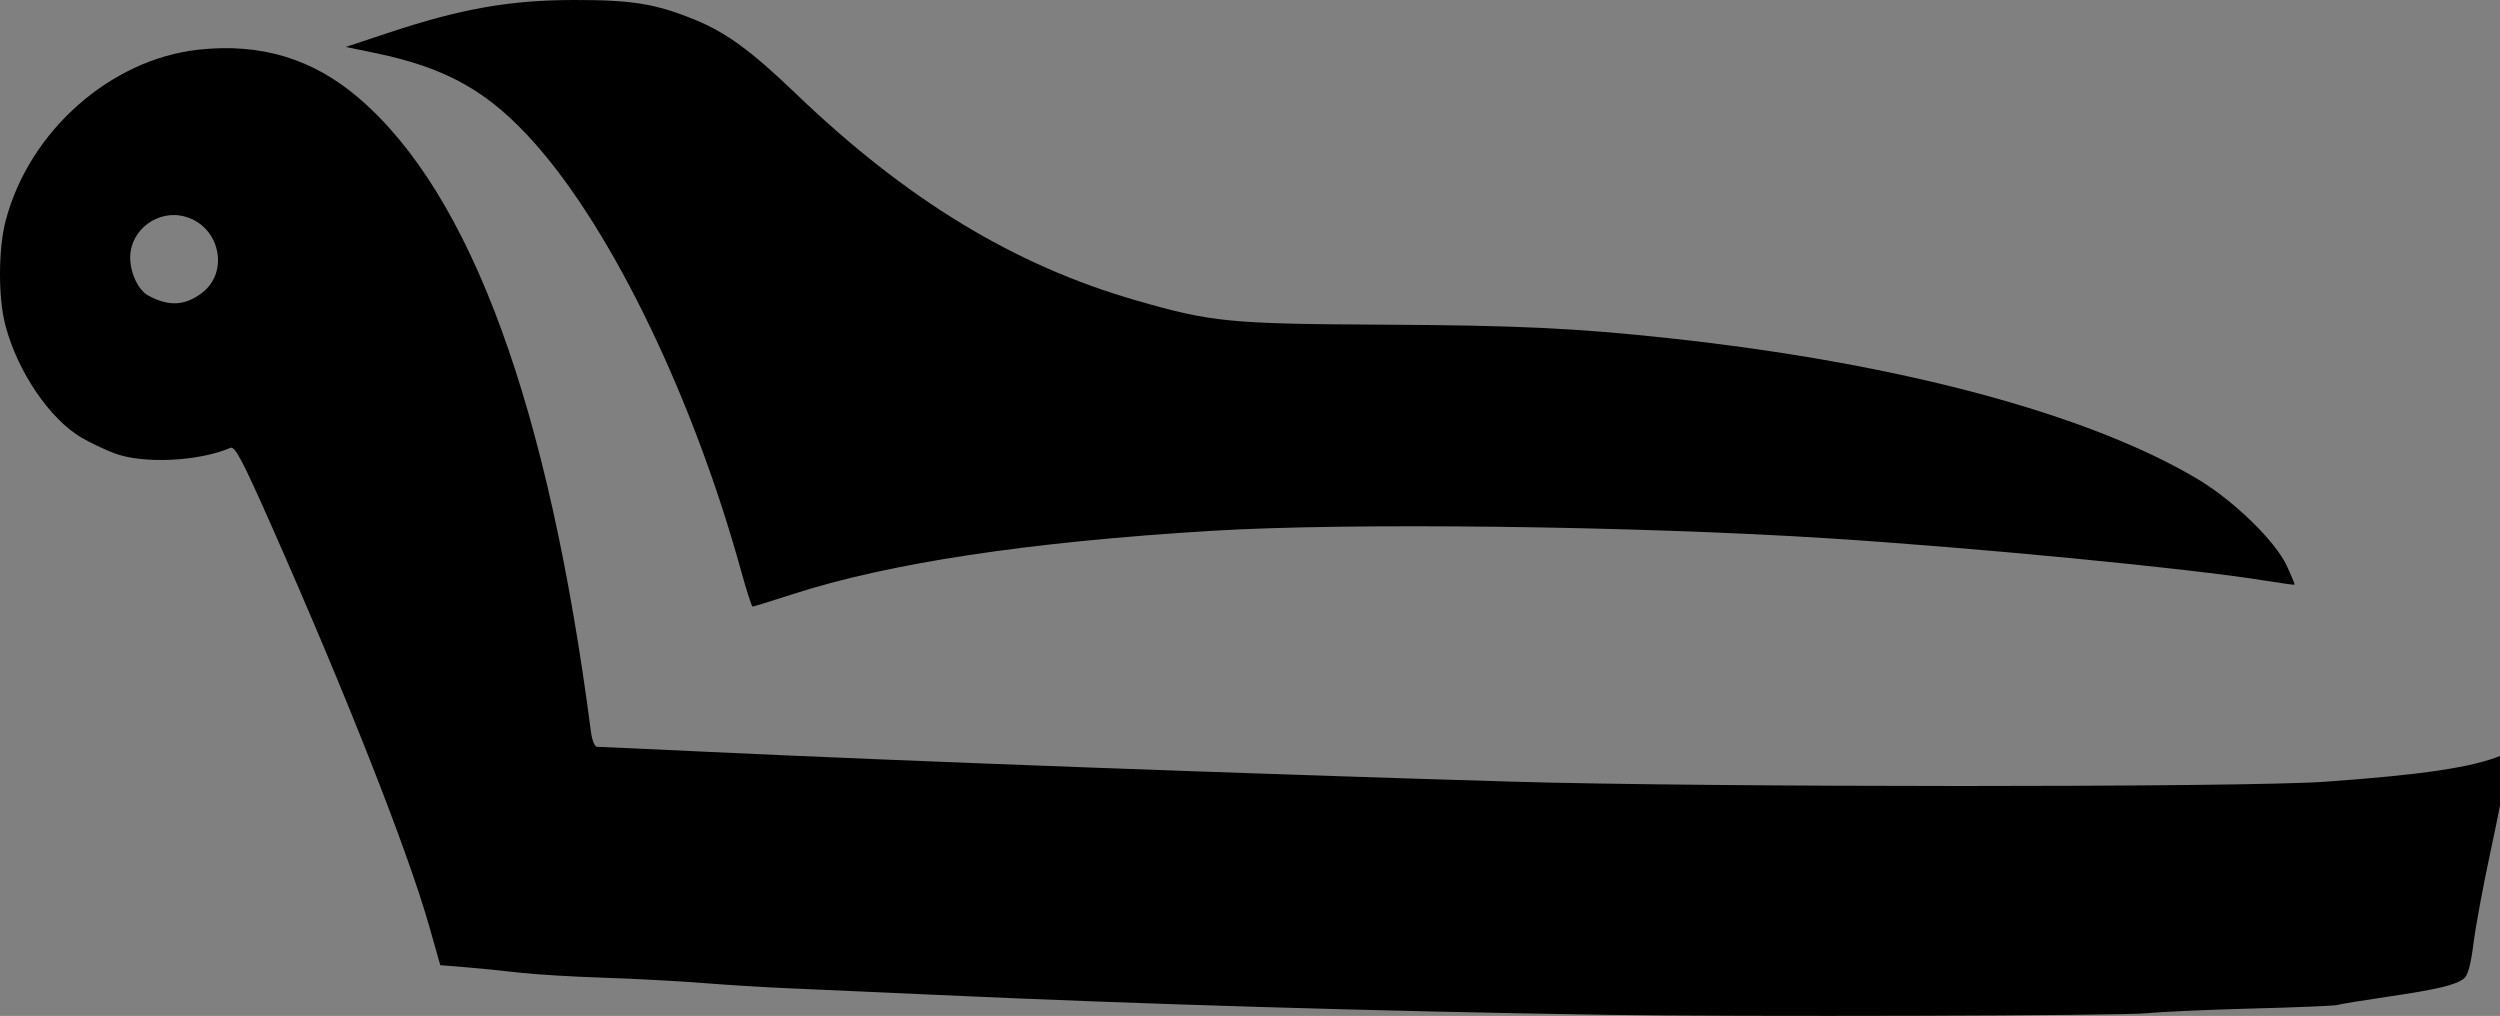 <?xml version="1.0" encoding="UTF-8" standalone="no"?>
<!-- Generator: Adobe Illustrator 17.0.0, SVG Export Plug-In . SVG Version: 6.00 Build 0)  -->

<svg
   xmlns:dc="http://purl.org/dc/elements/1.1/"
   xmlns:cc="http://creativecommons.org/ns#"
   xmlns:rdf="http://www.w3.org/1999/02/22-rdf-syntax-ns#"
   xmlns:svg="http://www.w3.org/2000/svg"
   xmlns="http://www.w3.org/2000/svg"
   xmlns:xlink="http://www.w3.org/1999/xlink"
   xmlns:sodipodi="http://sodipodi.sourceforge.net/DTD/sodipodi-0.dtd"
   xmlns:inkscape="http://www.inkscape.org/namespaces/inkscape"
   version="1.1"
   id="Capa_1"
   x="0px"
   y="0px"
   width="1000.659"
   height="406.633"
   viewBox="0 0 1000.659 406.633"
   enable-background="new 0 0 1800 700"
   xml:space="preserve"
   sodipodi:docname="sori.svg"
   inkscape:version="0.92.1 r15371"><rect x="0" y="0" width="1000.659" height="406.633" fill="#808080" stroke="none"/><defs
     id="defs57" /><sodipodi:namedview
     pagecolor="#ffffff"
     bordercolor="#666666"
     borderopacity="1"
     objecttolerance="10"
     gridtolerance="10"
     guidetolerance="10"
     inkscape:pageopacity="0"
     inkscape:pageshadow="2"
     inkscape:window-width="1440"
     inkscape:window-height="839"
     id="namedview55"
     showgrid="false"
     inkscape:zoom="0.73055556"
     inkscape:cx="520.49103"
     inkscape:cy="188.61352"
     inkscape:window-x="-8"
     inkscape:window-y="-8"
     inkscape:window-maximized="1"
     inkscape:current-layer="Capa_1"
     fit-margin-top="0"
     fit-margin-left="0"
     fit-margin-right="0"
     fit-margin-bottom="0" /><g
     id="g49"
     transform="translate(-379.509,-125.548)"><defs
       id="defs38"><path
         id="XMLID_255_"
         d="M 2366.097,-196 H 1036.404 c -17.055,0 -31.01,-13.954 -31.01,-31.01 v -637.98 c 0,-17.055 13.954,-31.01 31.01,-31.01 h 1329.693 c 17.055,0 31.01,13.954 31.01,31.01 v 637.98 c 0,17.056 -13.955,31.01 -31.01,31.01 z"
         inkscape:connector-curvature="0" /></defs><clipPath
       id="XMLID_296_"><use
         xlink:href="#XMLID_255_"
         overflow="visible"
         id="use40"
         style="overflow:visible"
         x="0"
         y="0"
         width="100%"
         height="100%" /></clipPath><g
       clip-path="url(#XMLID_296_)"
       id="g47"><polygon
         points="1656.498,144.017 1656.498,131.028 1636.086,134.368 1636.457,143.646 "
         id="polygon43"
         style="fill:#d6d9da" /><polygon
         points="1656.869,164.8 1656.869,151.811 1637.199,153.295 1637.571,163.316 "
         id="polygon45"
         style="fill:#d6d9da" /></g></g><g
     id="XMLID_276_"
     transform="translate(-379.509,-125.548)"><path
       d="m 1768.99,10 c 11.585,0 21.01,9.425 21.01,21.01 v 637.98 c 0,11.585 -9.425,21.01 -21.01,21.01 H 31.01 C 19.425,690 10,680.575 10,668.99 V 31.01 C 10,19.425 19.425,10 31.01,10 h 1737.98 m 0,-10 H 31.01 C 13.954,0 0,13.955 0,31.01 V 668.99 C 0,686.046 13.954,700 31.01,700 h 1737.98 c 17.056,0 31.01,-13.954 31.01,-31.01 V 31.01 C 1800,13.955 1786.046,0 1768.99,0 Z"
       id="path51"
       inkscape:connector-curvature="0"
       style="fill:#ffffff" /></g><g
     id="g67"
     transform="translate(-379.509,-125.548)"><path
       inkscape:connector-curvature="0"
       id="path61"
       d="m 1022.51,531.743 c -91.954,-1.421 -187.184,-4.26 -268.973,-8.017 -24.468,-1.124 -51.262,-2.32 -59.544,-2.657 -8.281,-0.338 -23.065,-1.252 -32.852,-2.033 -9.787,-0.781 -27.958,-1.752 -40.38,-2.158 -12.422,-0.406 -27.513,-1.324 -33.536,-2.039 -6.023,-0.715 -15.57,-1.674 -21.217,-2.132 l -10.266,-0.831 -4.491,-15.788 c -8.526,-29.977 -33.092,-92.346 -62.884,-159.649 -11.85,-26.771 -14.821,-32.417 -16.643,-31.633 -12.701,5.47 -35,6.513 -46.426,2.171 -3.91,-1.486 -9.813,-4.286 -13.117,-6.222 -12.805,-7.504 -25.689,-26.514 -30.529,-45.043 -2.927,-11.207 -2.845,-30.656 0.178,-42.046 9.466,-35.673 41.857,-64.344 77.081,-68.227 24.829,-2.737 45.739,3.554 64.139,19.298 45.008,38.511 76.087,123.347 93.018,253.91 0.415,3.2 1.487,5.818 2.382,5.819 0.895,6.6e-4 21.03,0.918 44.745,2.038 79.07,3.734 215.216,8.776 321.673,11.912 78.15,2.302 292.824,2.332 325.095,0.045 39.348,-2.788 59.262,-5.769 71.043,-10.635 2.43,-1.004 2.54,-0.585 1.661,6.337 -0.517,4.077 -3.333,18.499 -6.256,32.051 -2.924,13.551 -6.01,30.183 -6.859,36.958 -1.063,8.485 -2.249,12.856 -3.811,14.043 -3.503,2.663 -10.389,4.305 -30.455,7.262 -10.164,1.498 -19.241,2.992 -20.172,3.321 -0.931,0.329 -16.022,0.964 -33.536,1.411 -17.514,0.447 -36.771,1.304 -42.794,1.904 -10.284,1.024 -162.178,1.468 -216.274,0.631 z M 460.209,242.894 c 11.244,-8.38 7.372,-26.635 -6.492,-30.611 -10.757,-3.085 -21.944,5.066 -22.096,16.099 -0.088,6.351 3.216,13.326 7.363,15.545 8.09,4.33 14.445,4.02 21.225,-1.033 z"
       style="fill:#000000;stroke-width:1.369" /><path
       inkscape:connector-curvature="0"
       id="path63"
       d="m 676.219,354.312 c -18.964,-68.77 -51.044,-135.482 -82.14,-170.817 -18.641,-21.181 -35.594,-30.813 -64.793,-36.809 l -11.399,-2.341 17.195,-5.707 c 28.911,-9.596 48.431,-13.047 74.043,-13.089 23.425,-0.038 32.674,1.466 48.455,7.878 12.58,5.112 22.584,12.429 40.505,29.627 44.272,42.486 87.383,68.675 136.211,82.746 30.153,8.689 37.232,9.386 98.555,9.7 54.115,0.277 77.356,1.377 114.981,5.445 91.348,9.875 167.154,30.092 211.315,56.356 14.297,8.503 31.099,24.832 35.643,34.64 1.883,4.064 3.295,7.498 3.138,7.632 -0.157,0.133 -5.522,-0.607 -11.921,-1.644 -29.955,-4.856 -115.481,-13.141 -174.525,-16.905 -77.859,-4.965 -192.167,-6.354 -247.072,-3.003 -73.701,4.498 -129.035,12.878 -167.811,25.414 -8.353,2.7 -15.485,4.91 -15.849,4.91 -0.364,0 -2.403,-6.314 -4.531,-14.03 z"
       style="fill:#000000;stroke-width:1.369" /></g></svg>